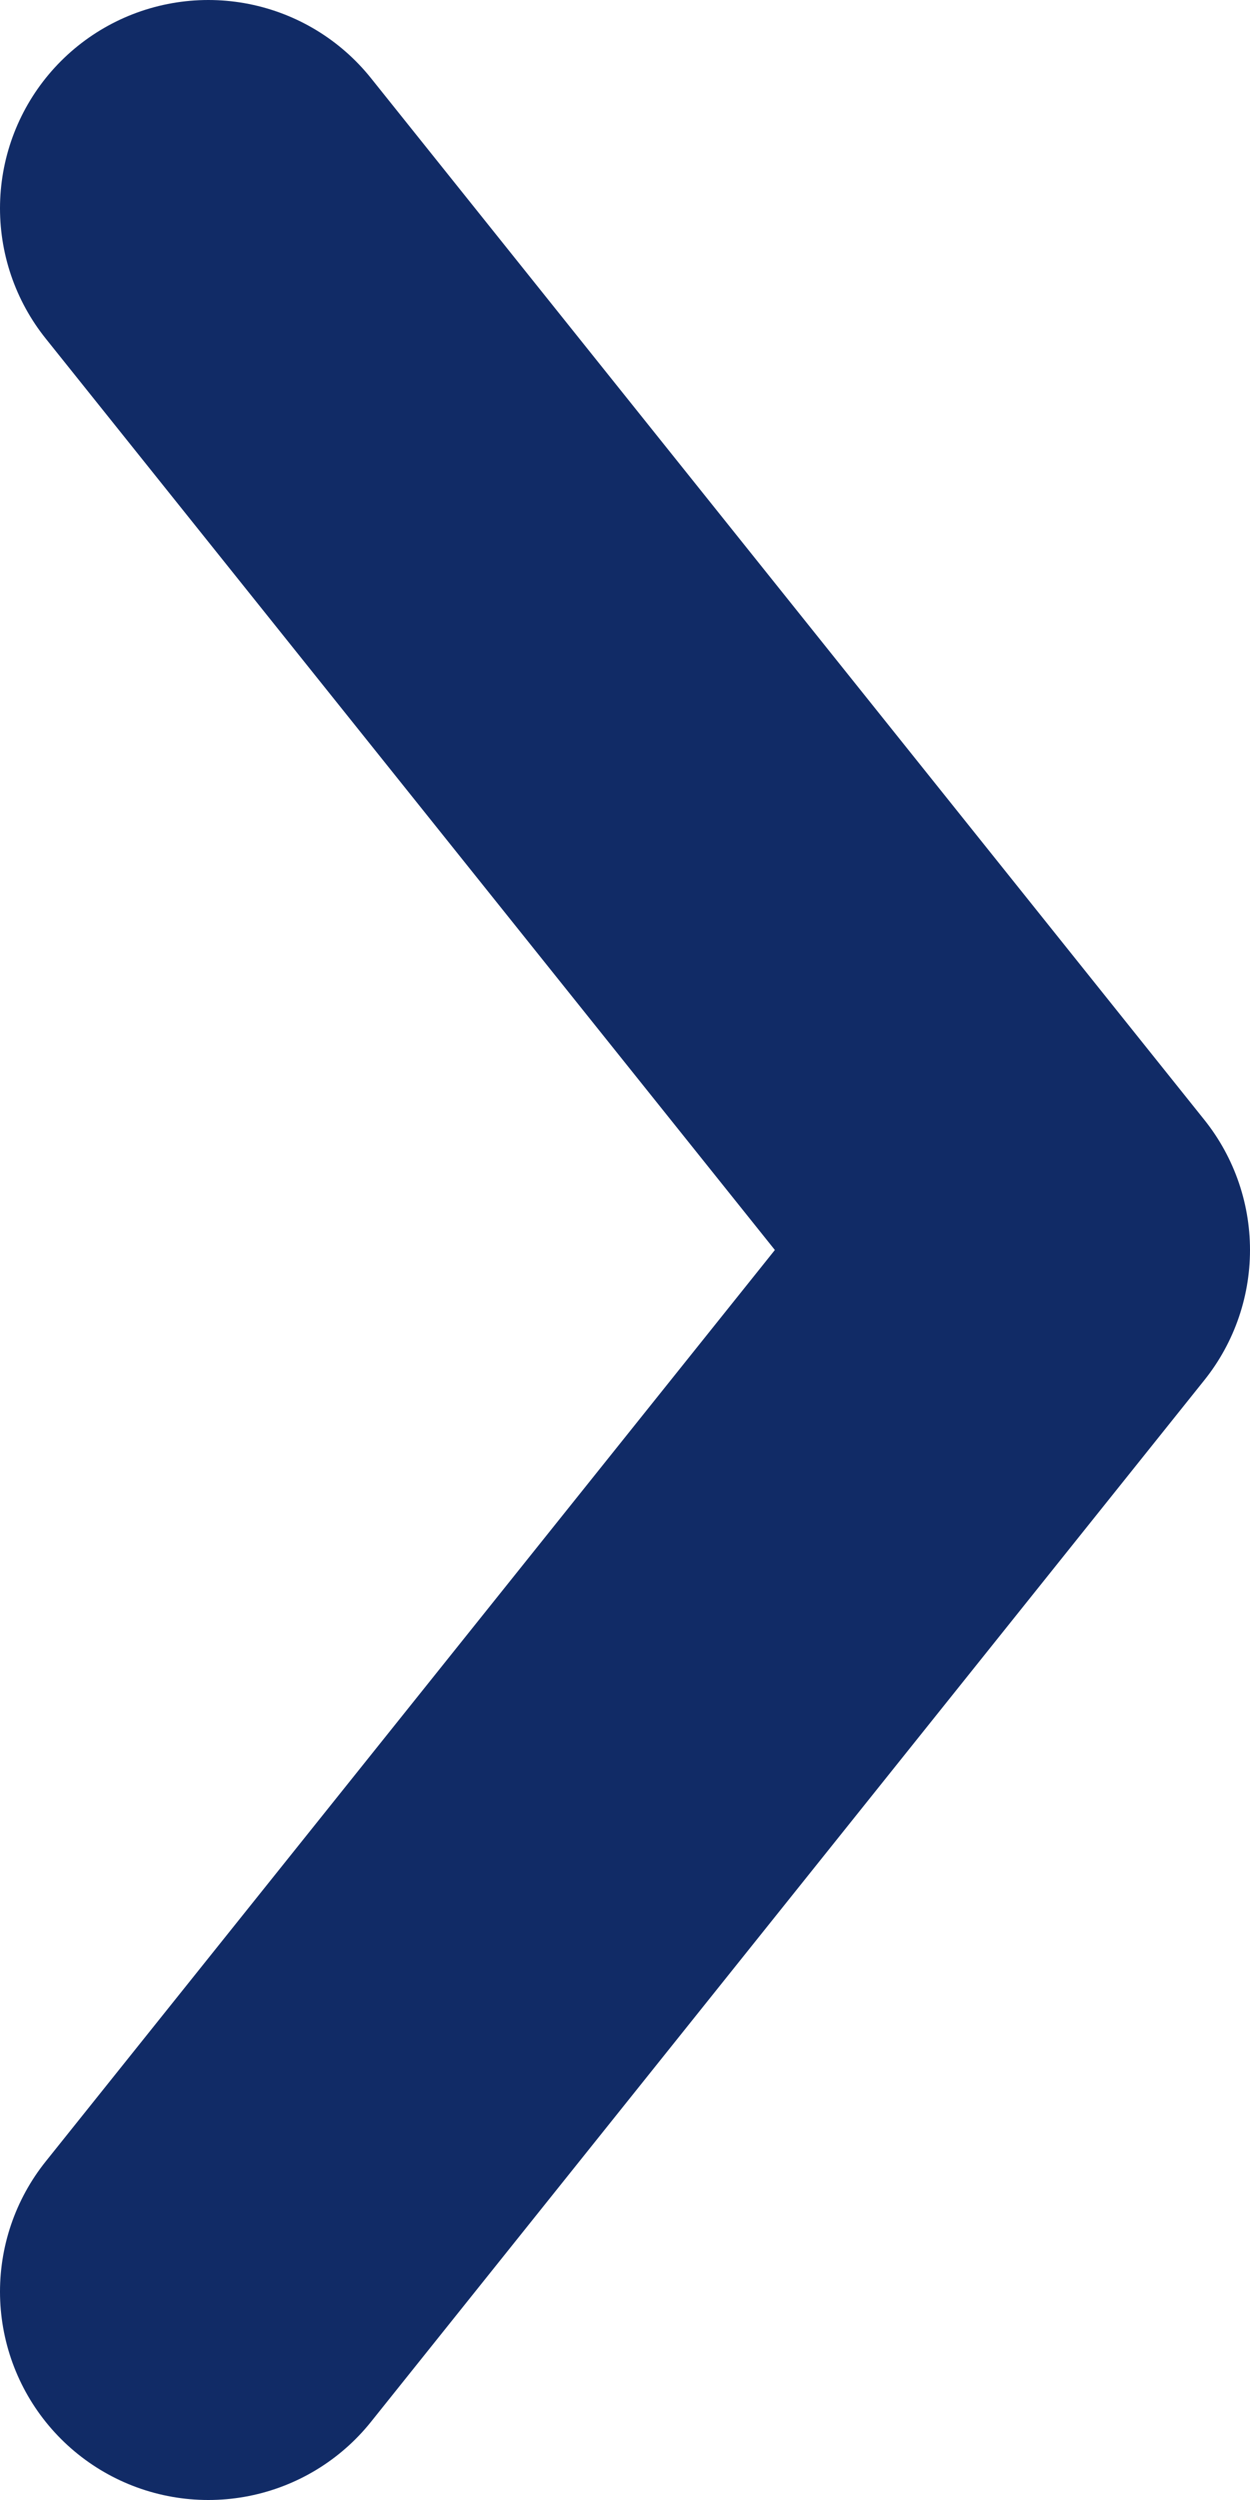 <svg width="6" height="12" viewBox="0 0 6 12" fill="none" xmlns="http://www.w3.org/2000/svg">
<path d="M1 11L5 6L1 1" stroke="#112B66" stroke-width="2" stroke-linecap="round" stroke-linejoin="round"/>
</svg>
